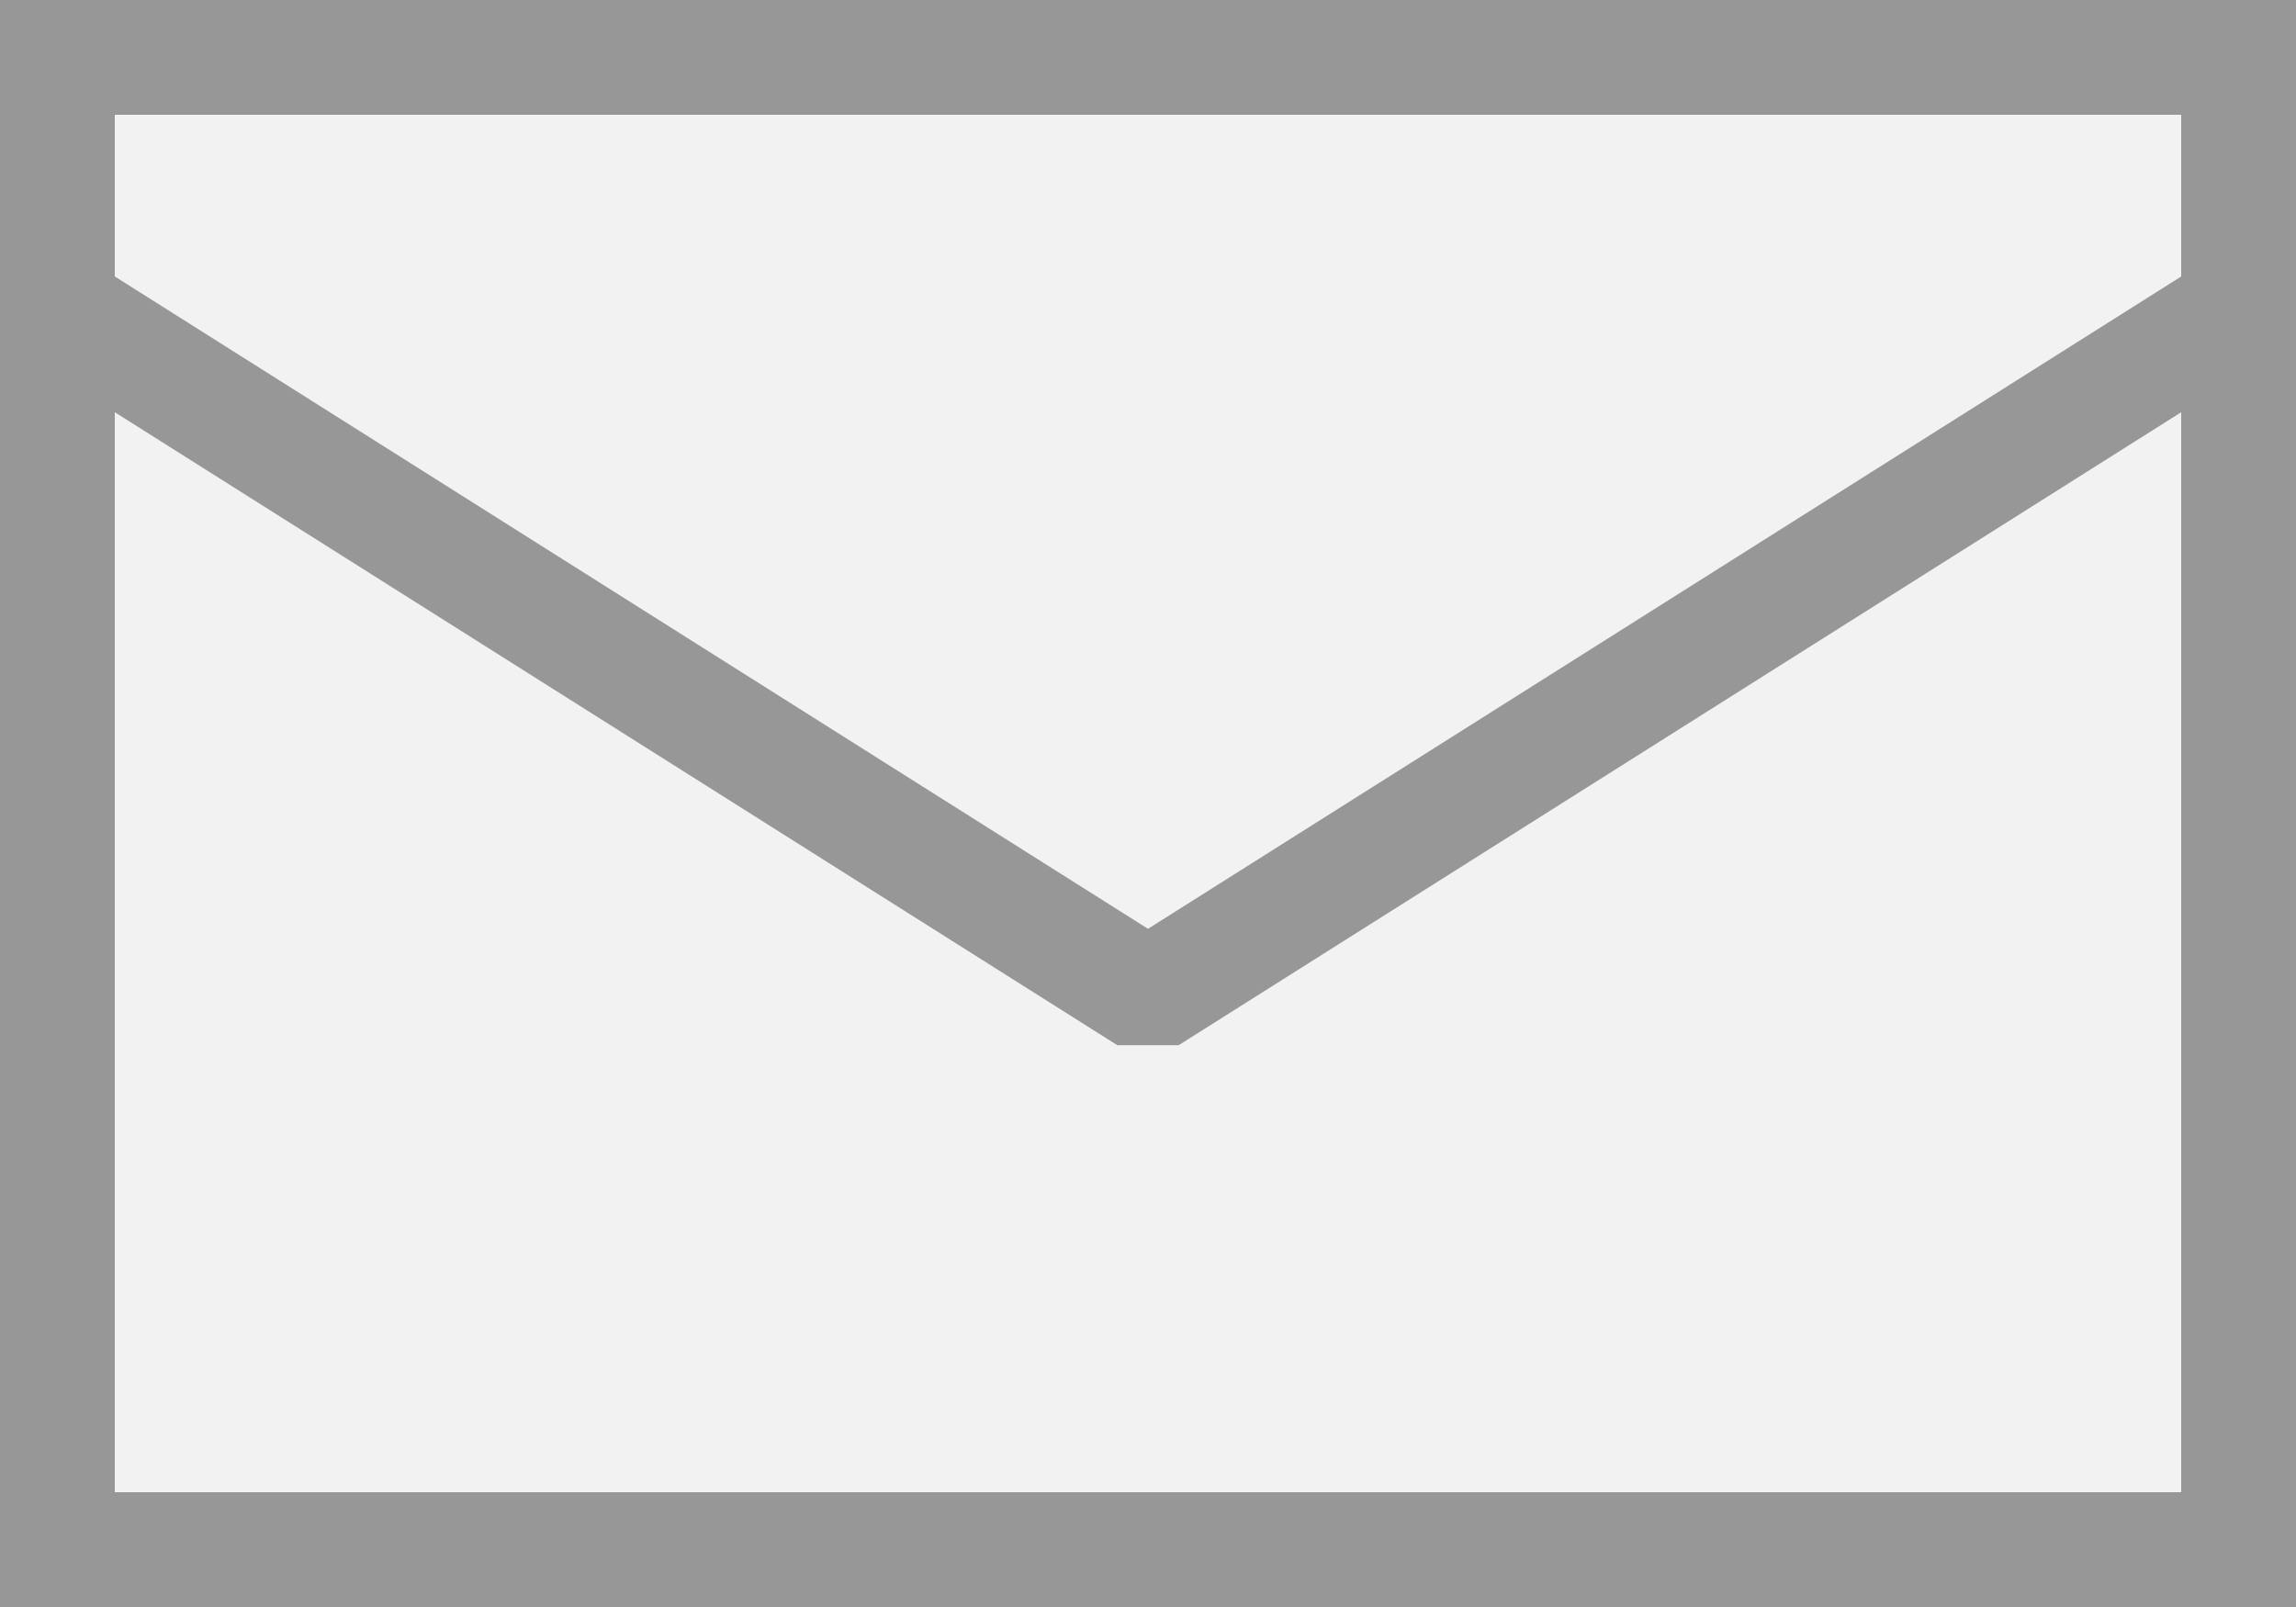 
<svg width="20px" height="14px" viewBox="0 0 20 14" version="1.1" xmlns="http://www.w3.org/2000/svg" xmlns:xlink="http://www.w3.org/1999/xlink">
    <rect x="0" y="0" width="20" height="14" fill="#333333" stroke="none"/>
    <!-- Generator: Sketch 51.3 (57544) - http://www.bohemiancoding.com/sketch -->
    <desc>Created with Sketch.</desc>
    <defs></defs>
    <g id="Symbols" stroke="none" stroke-width="1" fill="none" fill-rule="evenodd">
        <g id="Footer" transform="translate(-579, -28)" stroke="#979797">
            <g id="Group-18">
                <g id="Group-17" transform="translate(190, 20)">
                    <g id="Group-10" transform="translate(389, 1)">
                        <g id="Group">
                            <g id="Group-36" transform="translate(0, 4)">
                                <g id="Group-35" transform="translate(0, 3)">
                                    <rect id="Rectangle-8" fill="#F2F2F2" x="0.5" y="0.5" width="19" height="13"></rect>
                                    <polyline id="Path-4" stroke-linecap="square" stroke-linejoin="bevel" points="1 3 10 8.683 19 3"></polyline>
                                </g>
                            </g>
                        </g>
                    </g>
                </g>
            </g>
        </g>
    </g>
</svg>